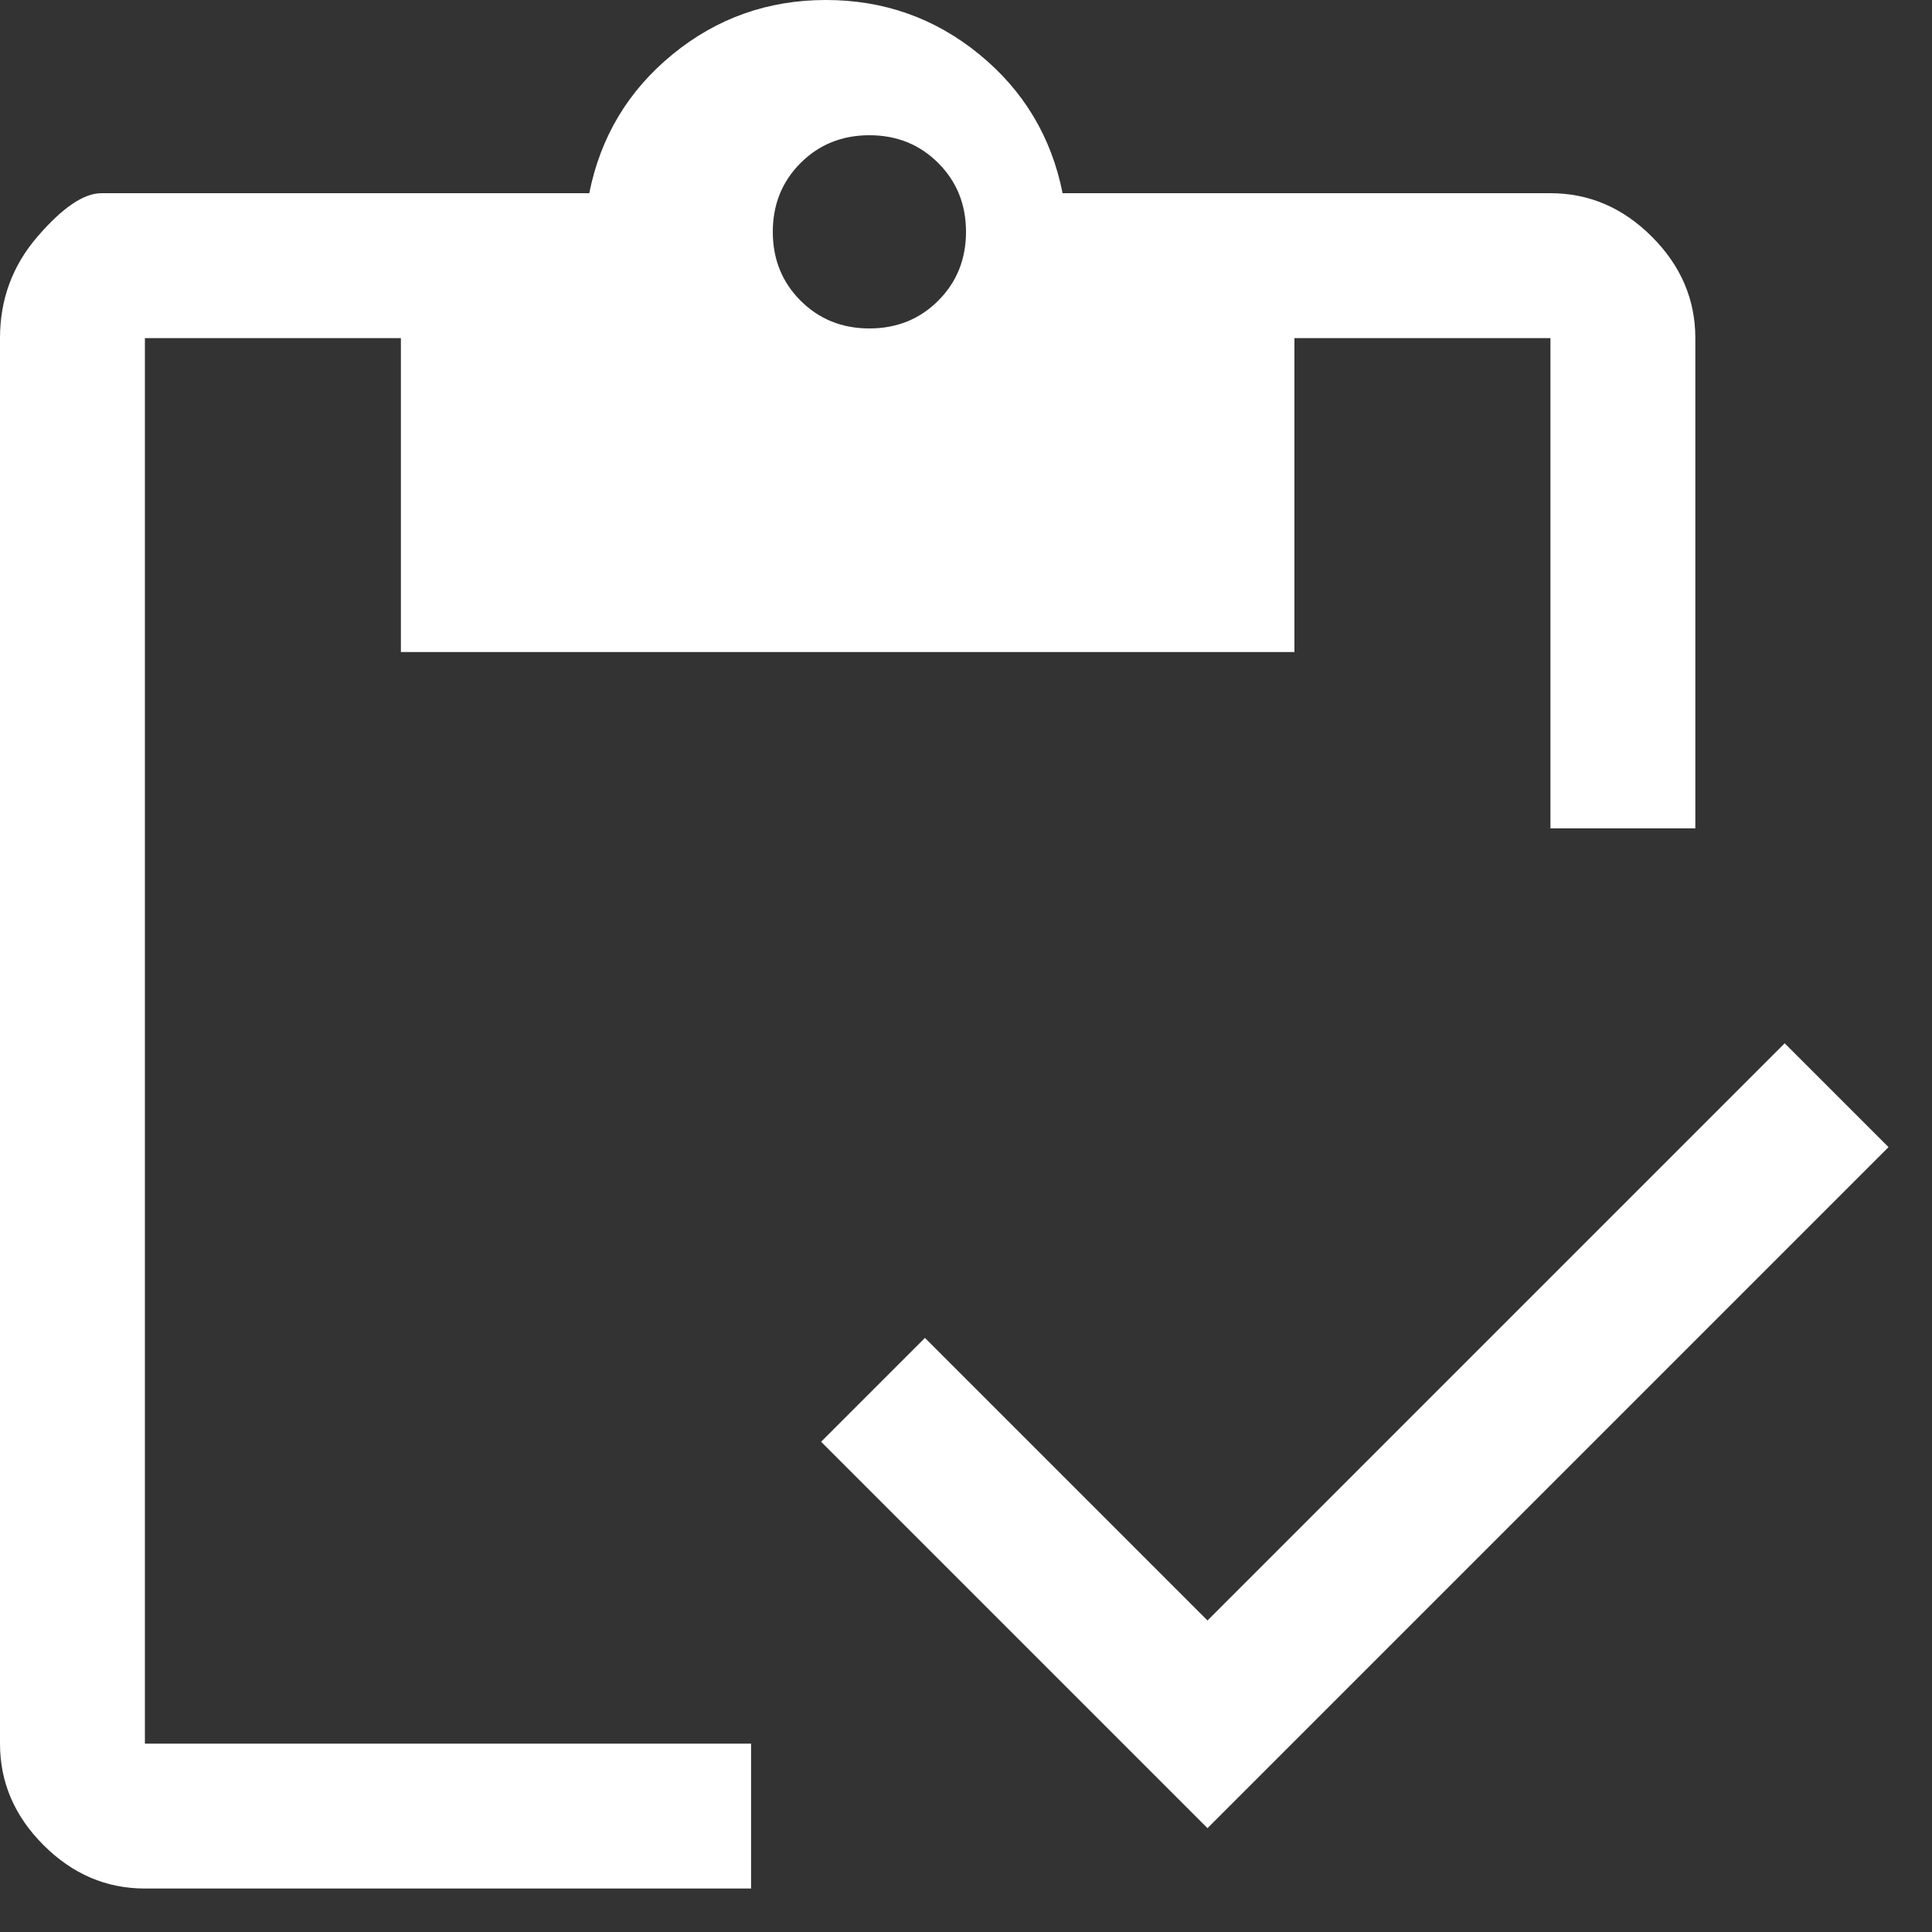 <svg width="40" height="40" viewBox="0 0 40 40" fill="none" xmlns="http://www.w3.org/2000/svg">
<rect x="0" y="0" width="40" height="40" fill="#333333" stroke="none"/>
<path d="M15.55 39.1H3C2.2 39.1 1.5 38.8 0.9 38.2C0.3 37.6 0 36.9 0 36.1V7C0 6.2 0.258 5.5 0.775 4.9C1.292 4.3 1.733 4 2.1 4H12.2C12.433 2.833 13.008 1.875 13.925 1.125C14.842 0.375 15.9 0 17.1 0C18.3 0 19.358 0.375 20.275 1.125C21.192 1.875 21.767 2.833 22 4H32.1C32.9 4 33.6 4.3 34.2 4.9C34.8 5.5 35.1 6.2 35.1 7V17.15H32.1V7H26.8V13.5H8.3V7H3V36.1H15.55V39.1ZM25 37.85L17 29.85L19.15 27.7L25 33.55L36.95 21.6L39.1 23.75L25 37.85ZM18 6.8C18.567 6.8 19.042 6.608 19.425 6.225C19.808 5.842 20 5.367 20 4.8C20 4.233 19.808 3.758 19.425 3.375C19.042 2.992 18.567 2.8 18 2.8C17.433 2.8 16.958 2.992 16.575 3.375C16.192 3.758 16 4.233 16 4.8C16 5.367 16.192 5.842 16.575 6.225C16.958 6.608 17.433 6.8 18 6.8Z" fill="white"/>
</svg>
